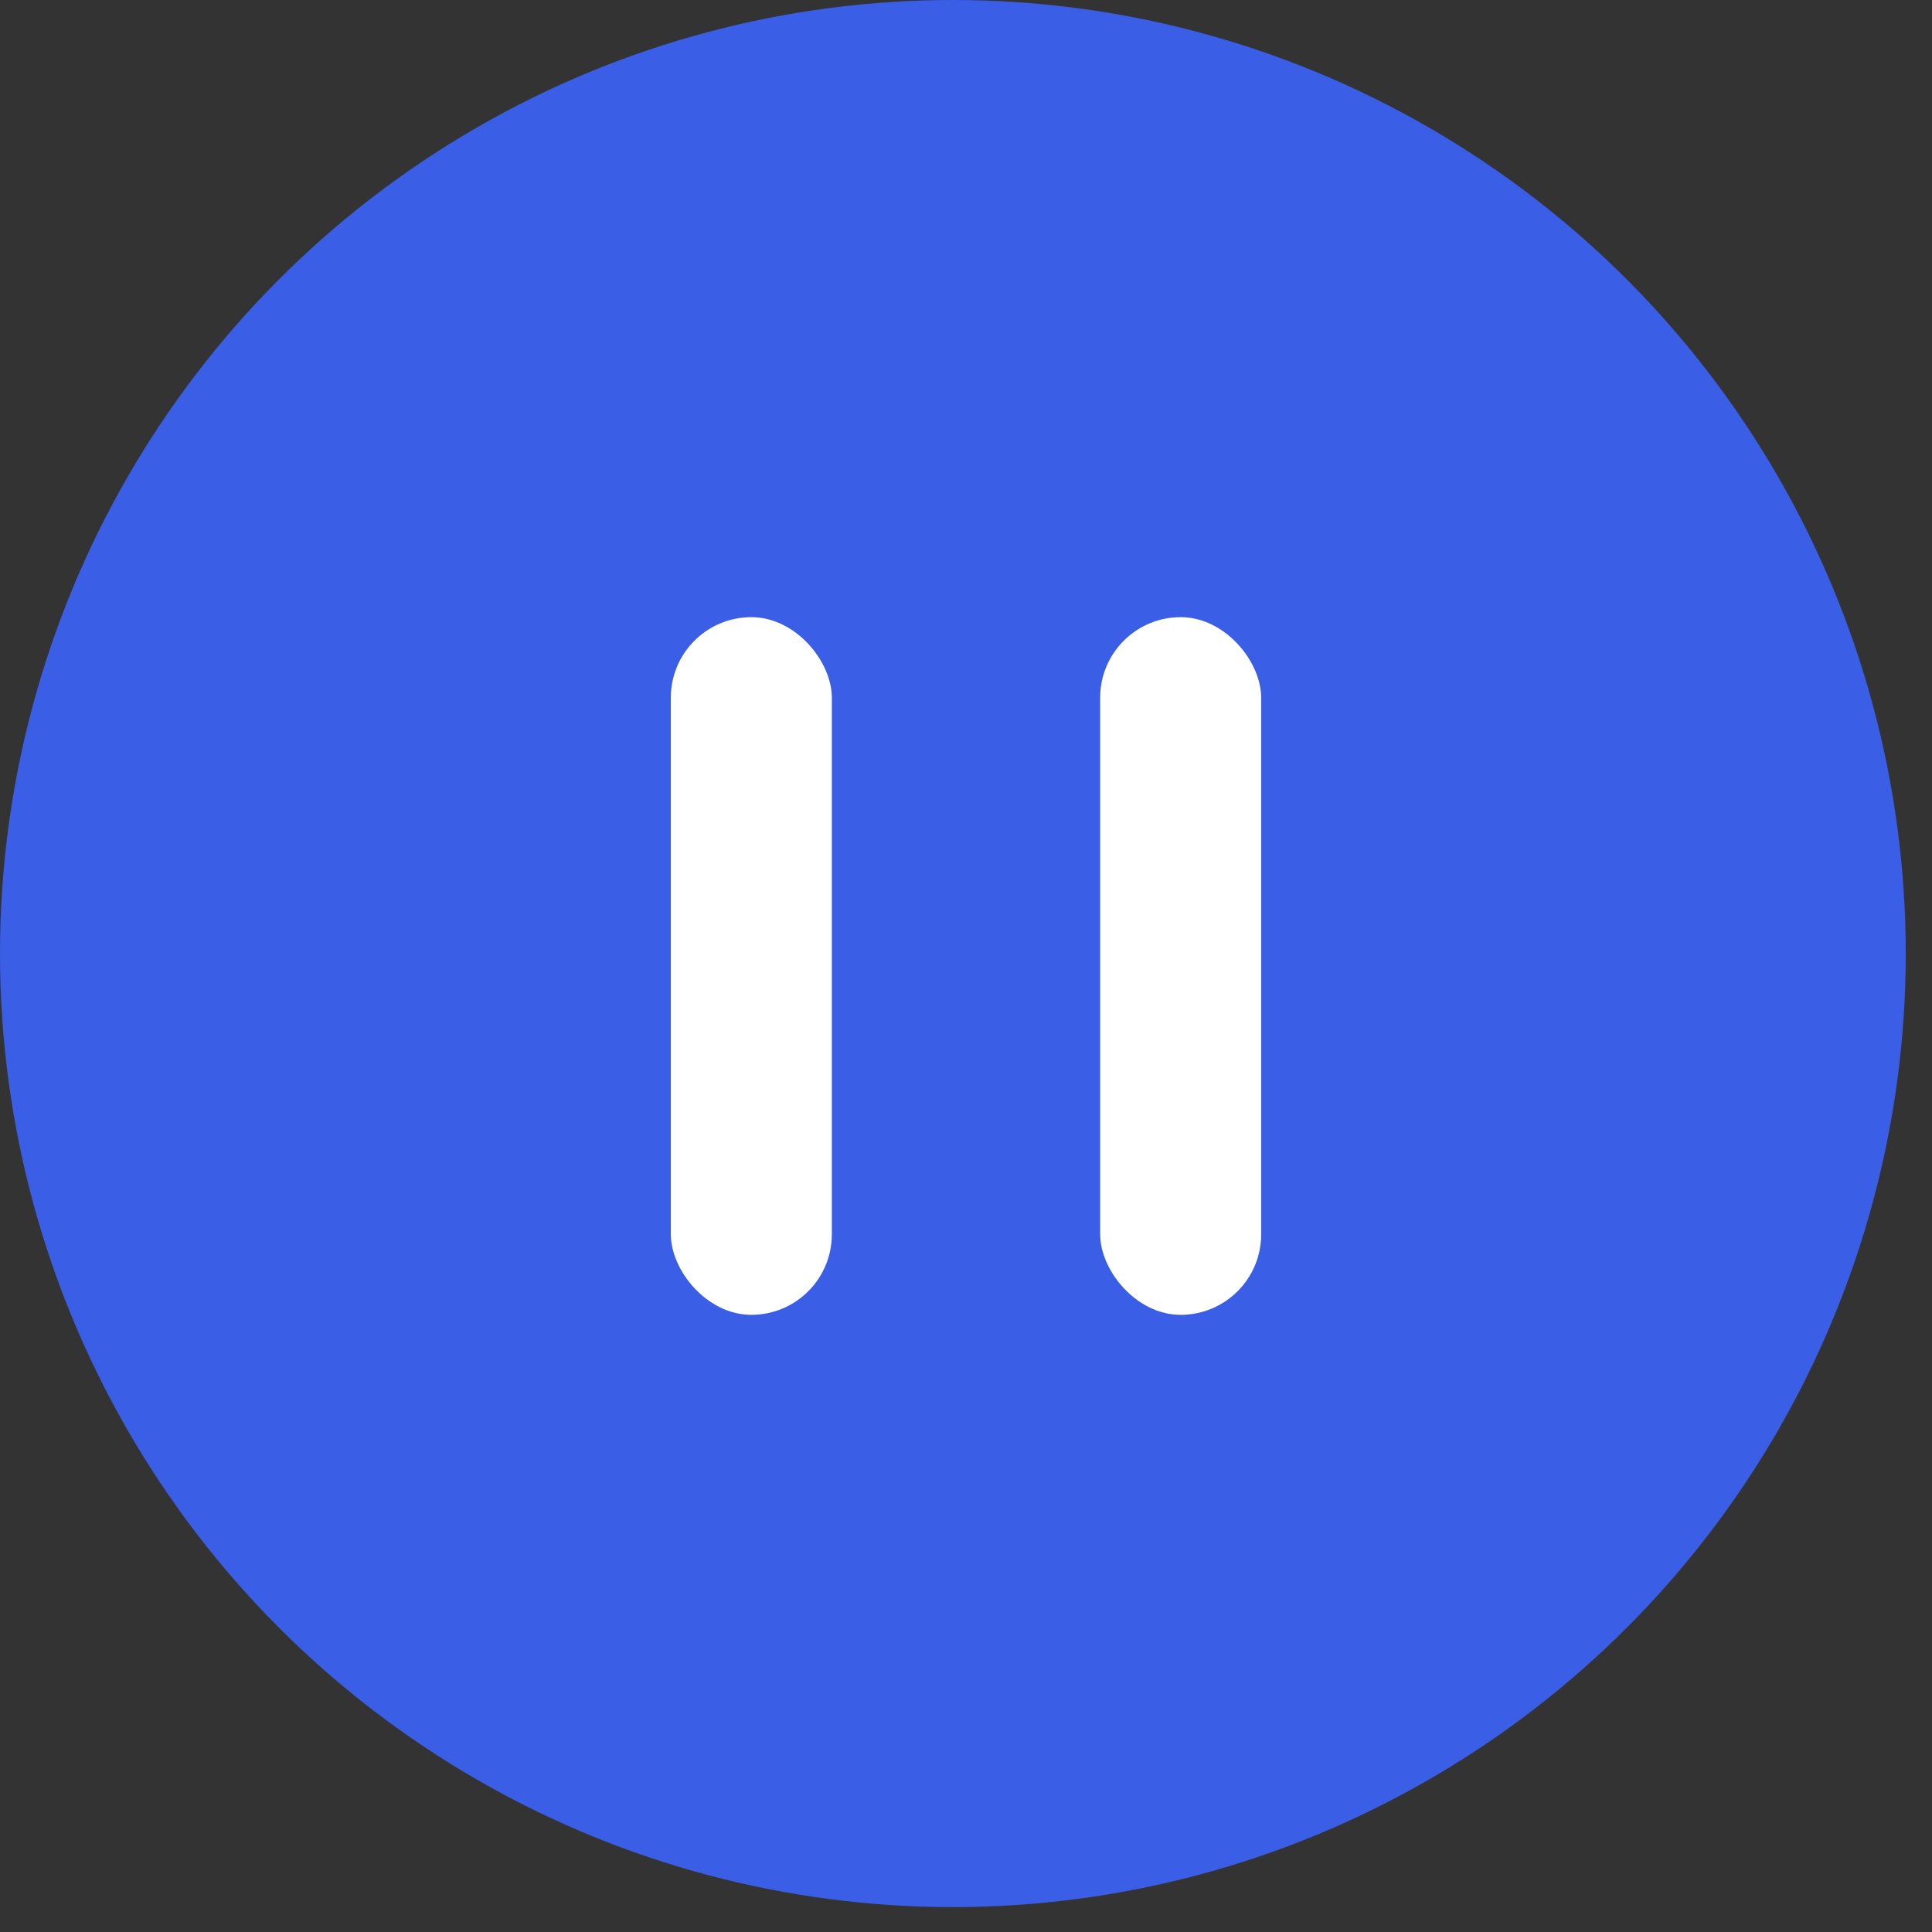 <svg width="72" height="72" viewBox="0 0 72 72" fill="none" xmlns="http://www.w3.org/2000/svg">
    <rect x="0" y="0" width="72" height="72" fill="#333333" stroke="none"/>
    <ellipse cx="35.511" cy="35.536" rx="35.511" ry="35.536" fill="#3A5EE5"/>
    <rect x="25" y="23" width="6" height="26" rx="3" fill="white"/>
    <rect x="41" y="23" width="6" height="26" rx="3" fill="white"/>
</svg>

